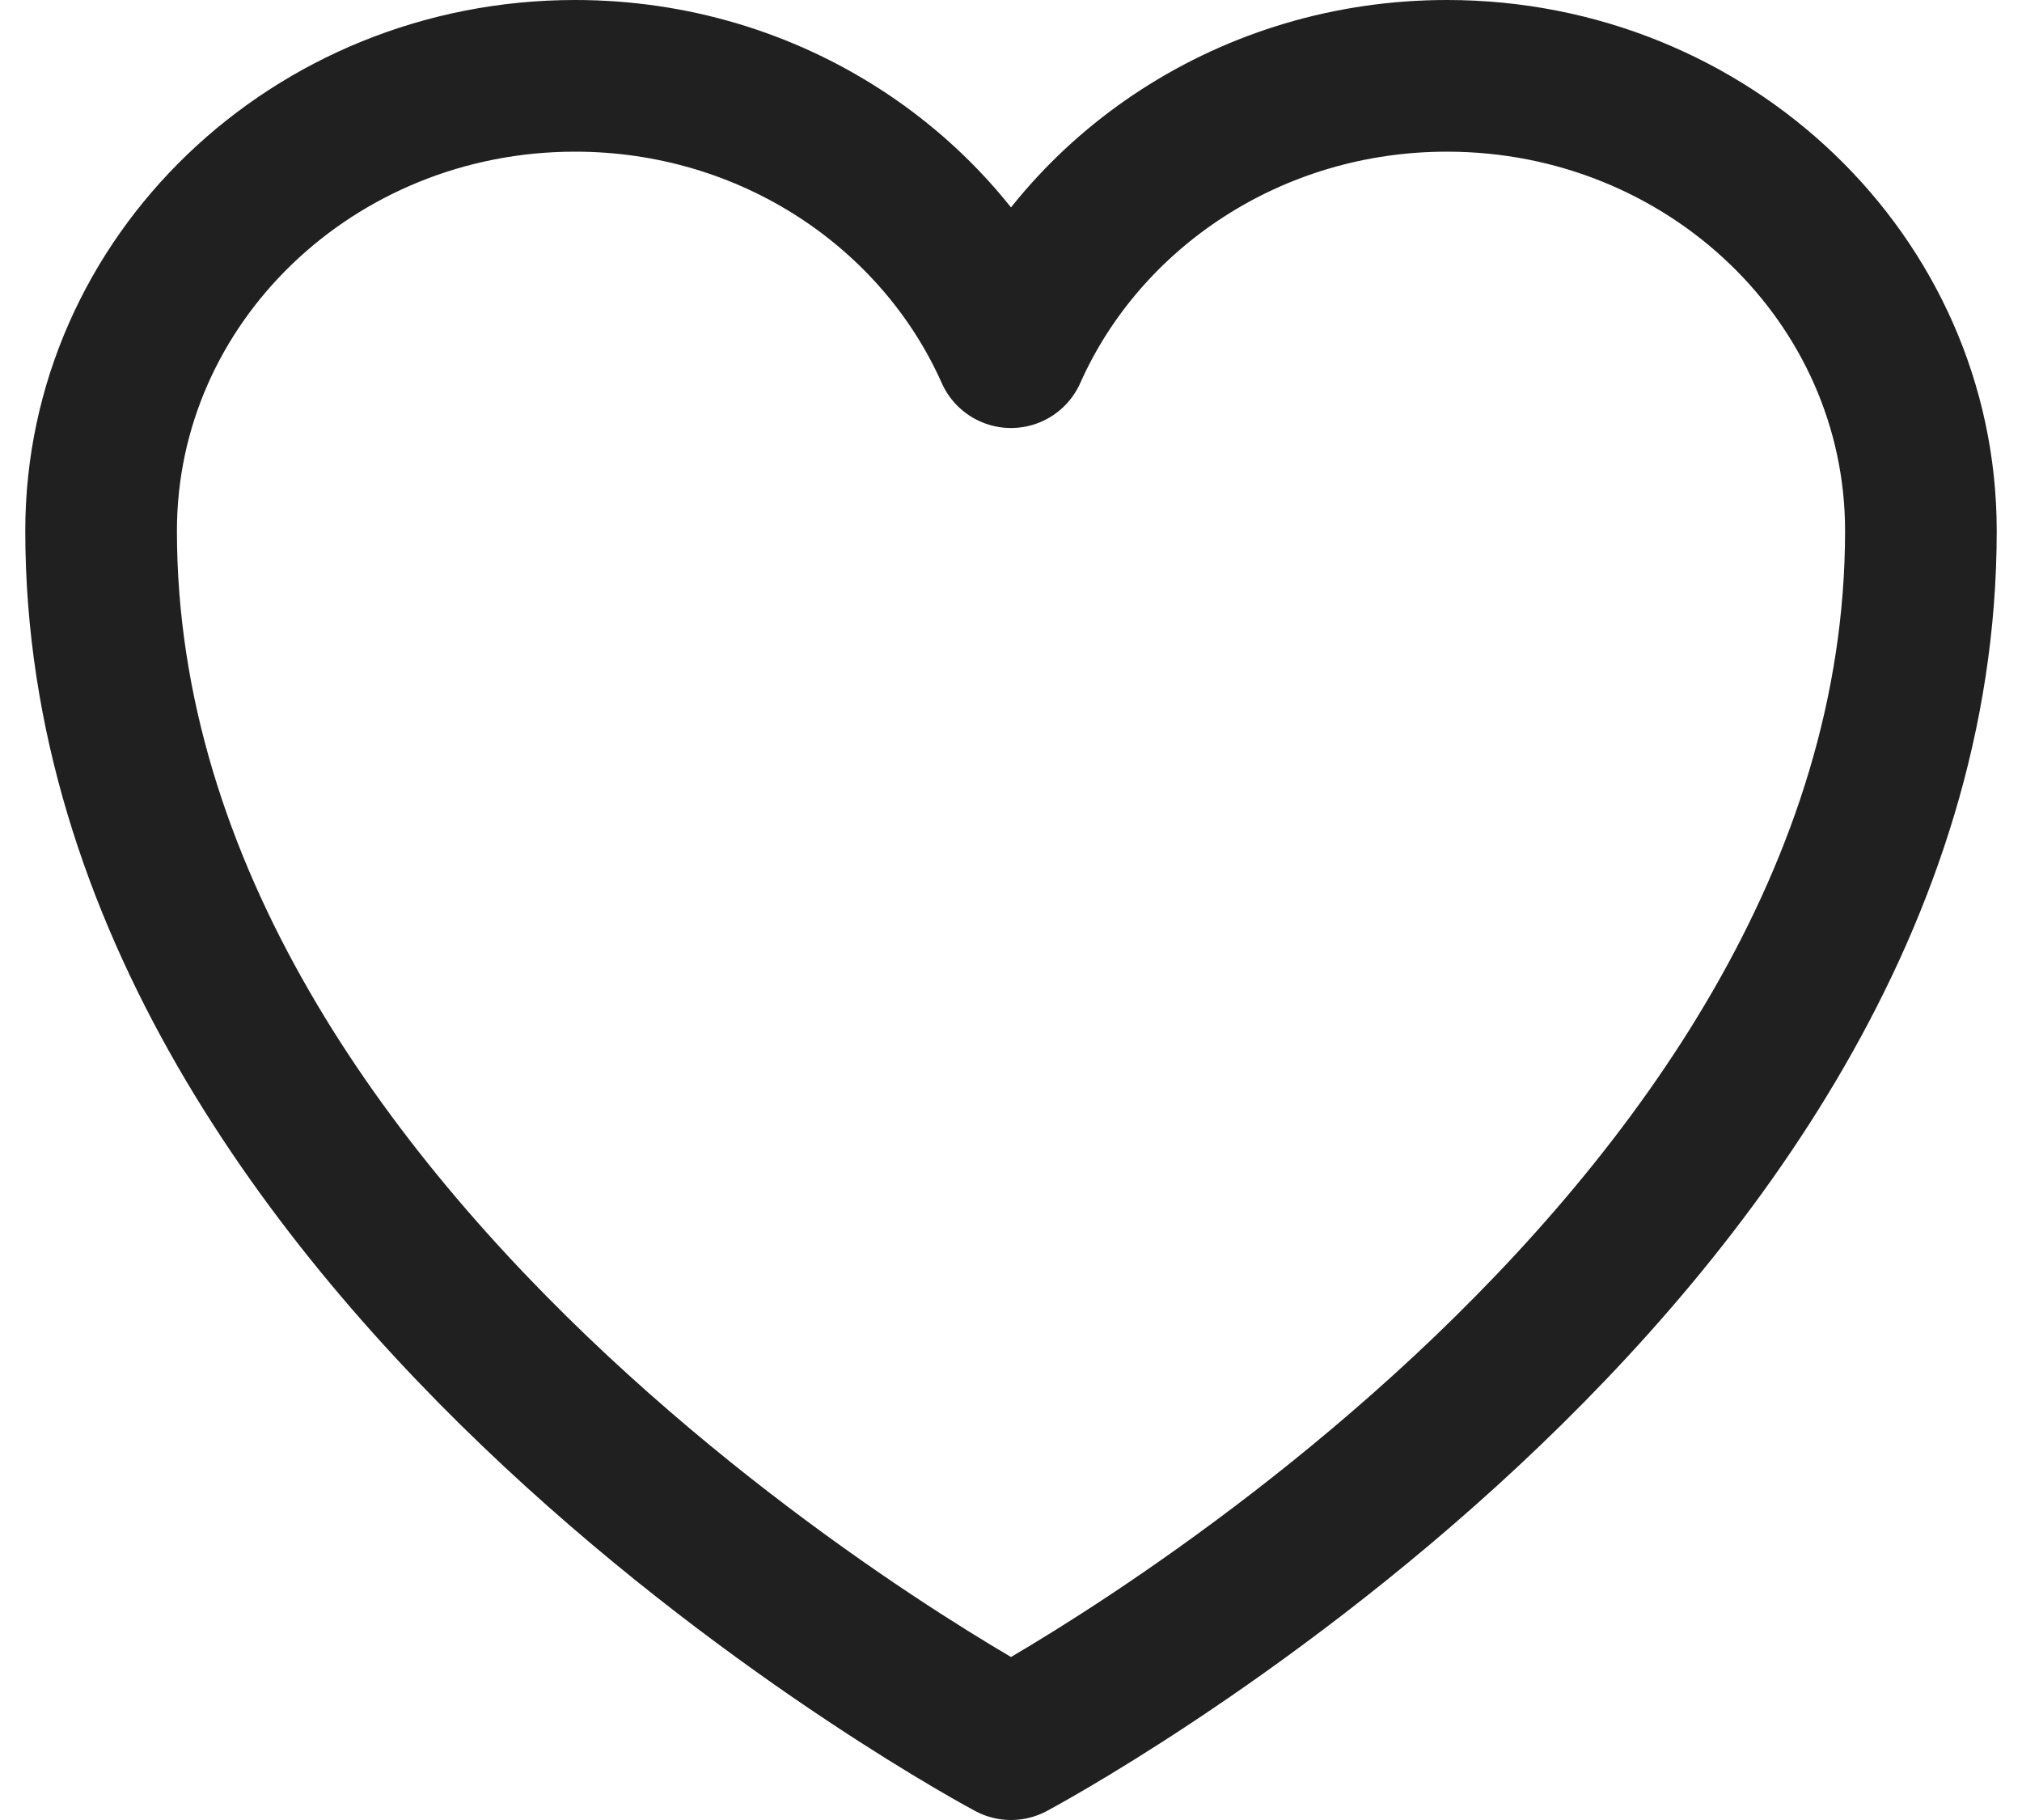 <svg width="20" height="18" viewBox="0 0 20 18" fill="none" xmlns="http://www.w3.org/2000/svg">
<path d="M19 5.25C19 2.765 16.901 0.75 14.312 0.75C12.377 0.75 10.715 1.876 10 3.483C9.285 1.876 7.623 0.75 5.688 0.75C3.099 0.75 1 2.765 1 5.25C1 12.471 10 17.25 10 17.25C10 17.25 19 12.471 19 5.25Z" stroke="#202020" stroke-width="1.5" stroke-linecap="round" stroke-linejoin="round"/>
</svg>
